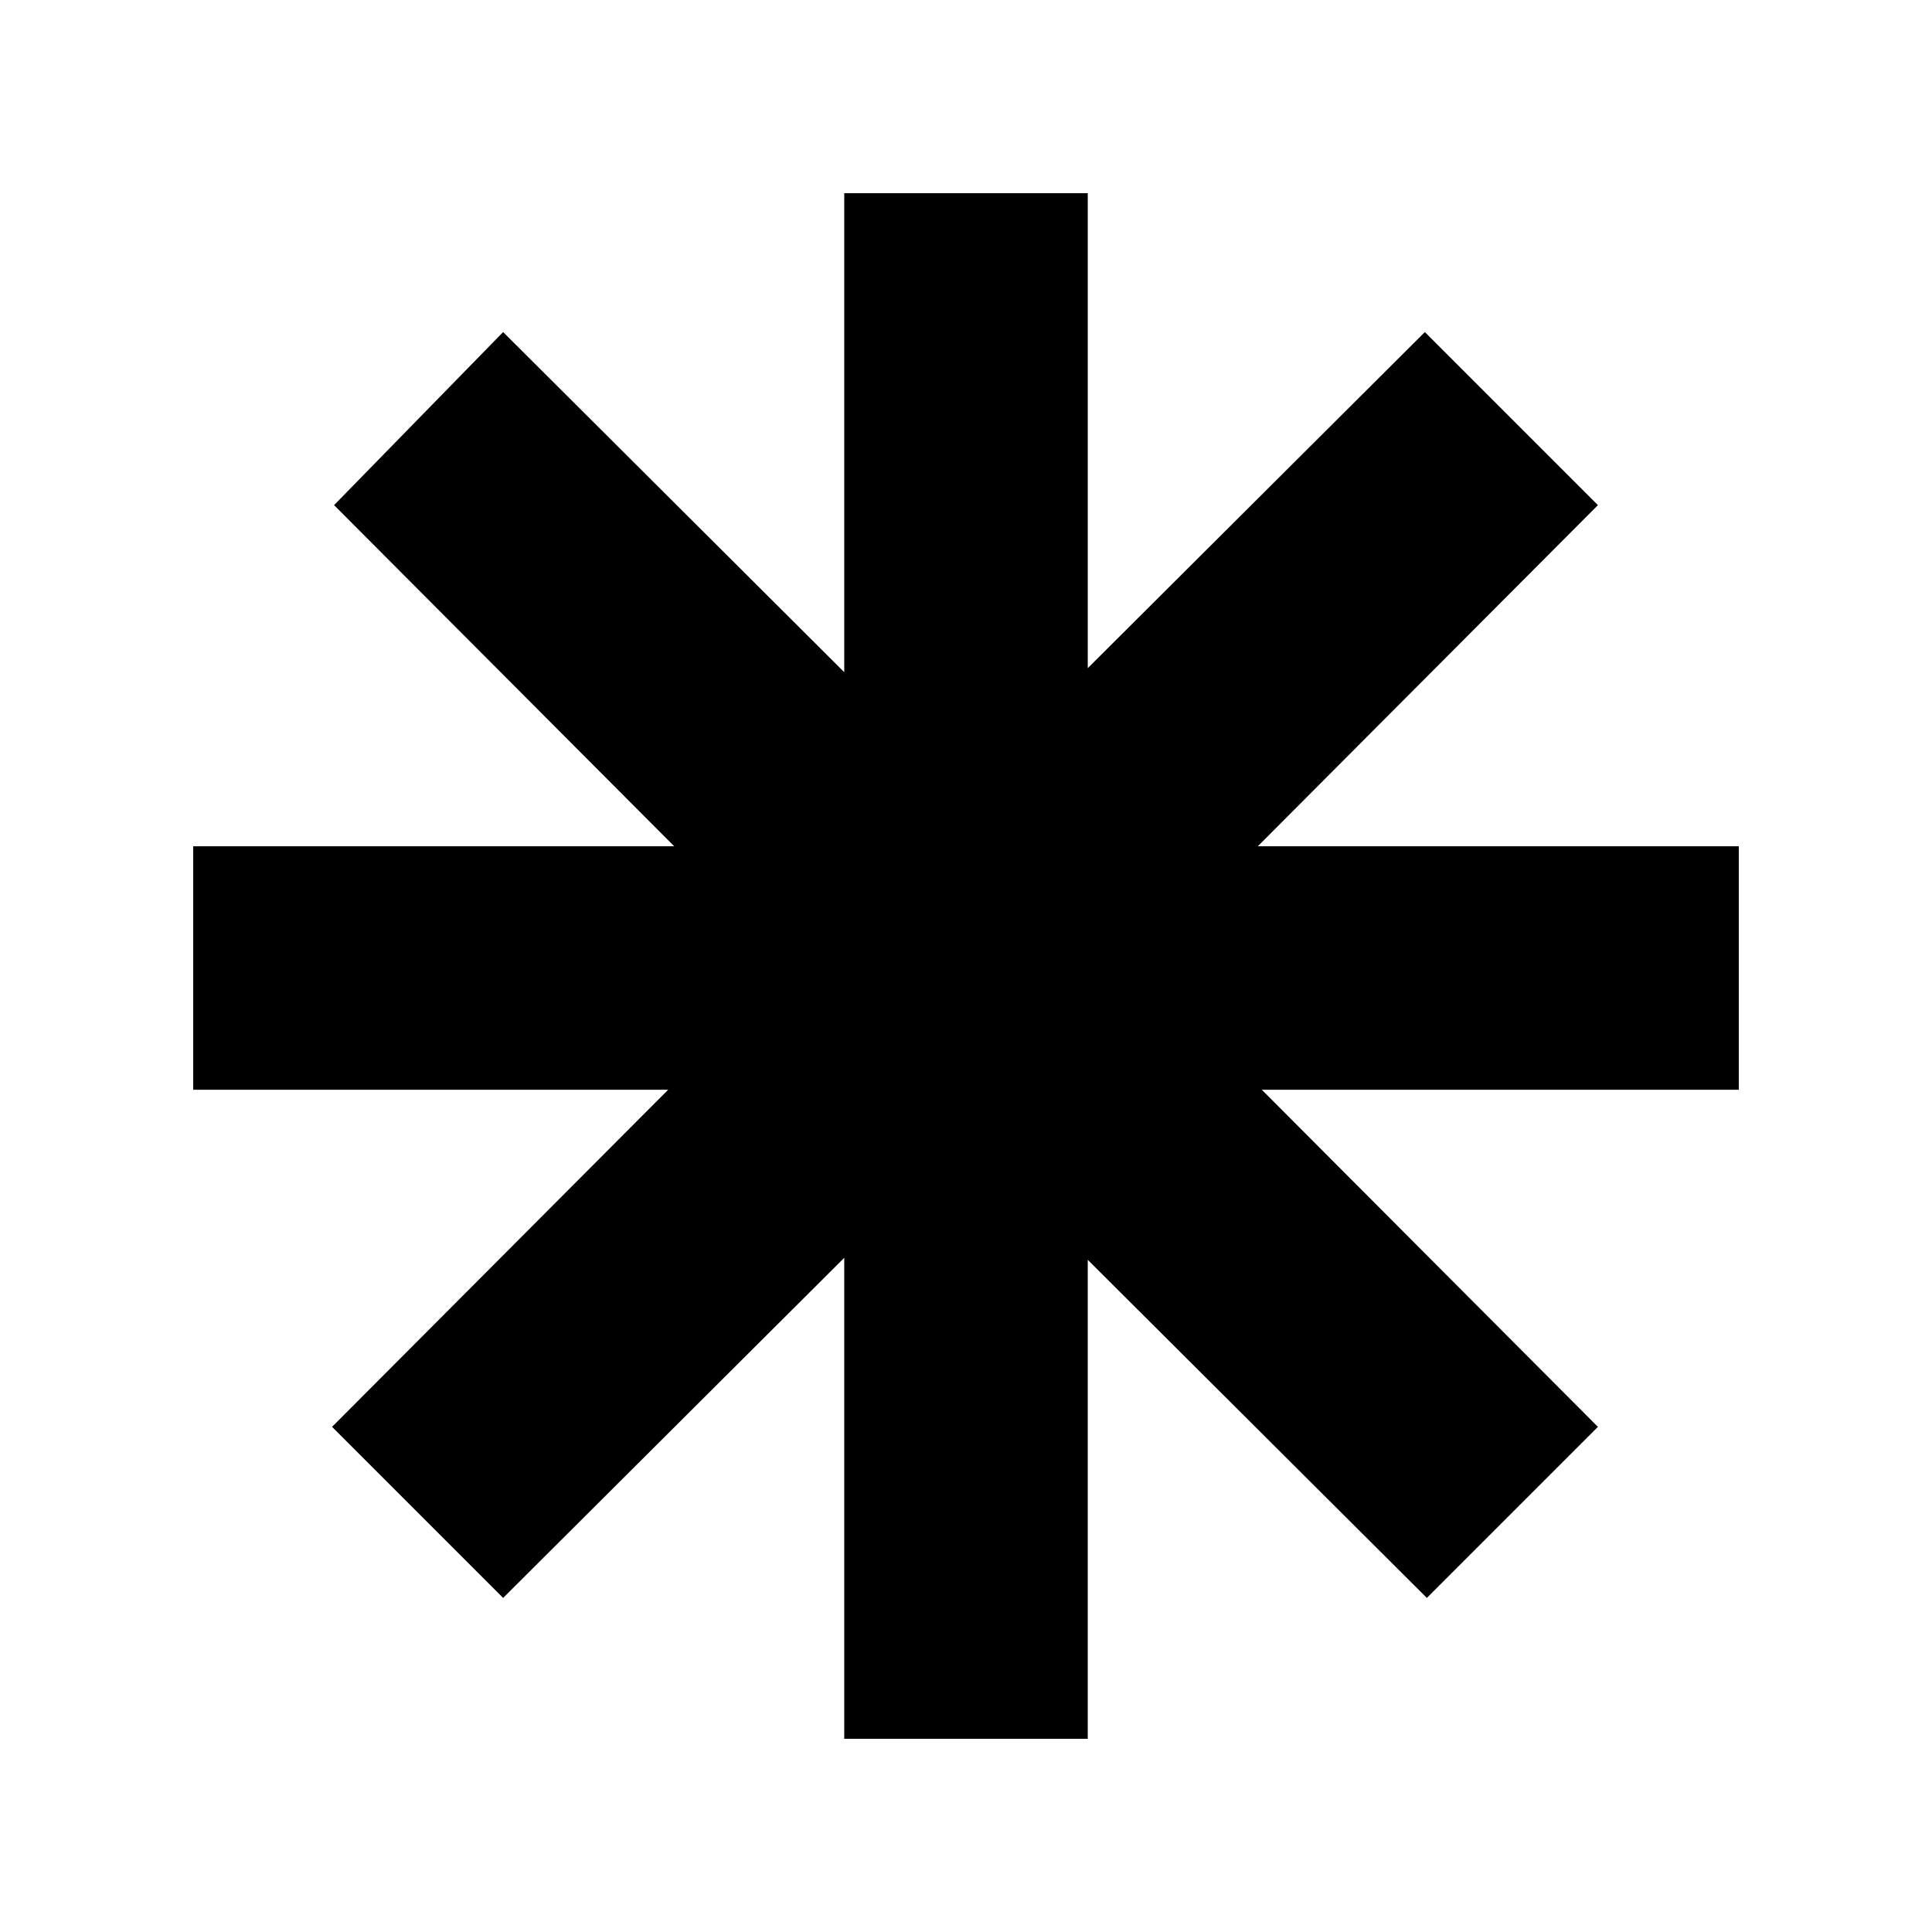 <svg xmlns="http://www.w3.org/2000/svg" height="24" viewBox="0 -960 960 960" width="24"><path d="M419.5-96v-239L250-166l-85-85 167-167.5H96v-121h239L166-709l84-86 169.5 169v-238h121v236L708-795l86 86-169 169.5h239v121H627L794-251l-85 85-168.5-168v238h-121Z"/></svg>